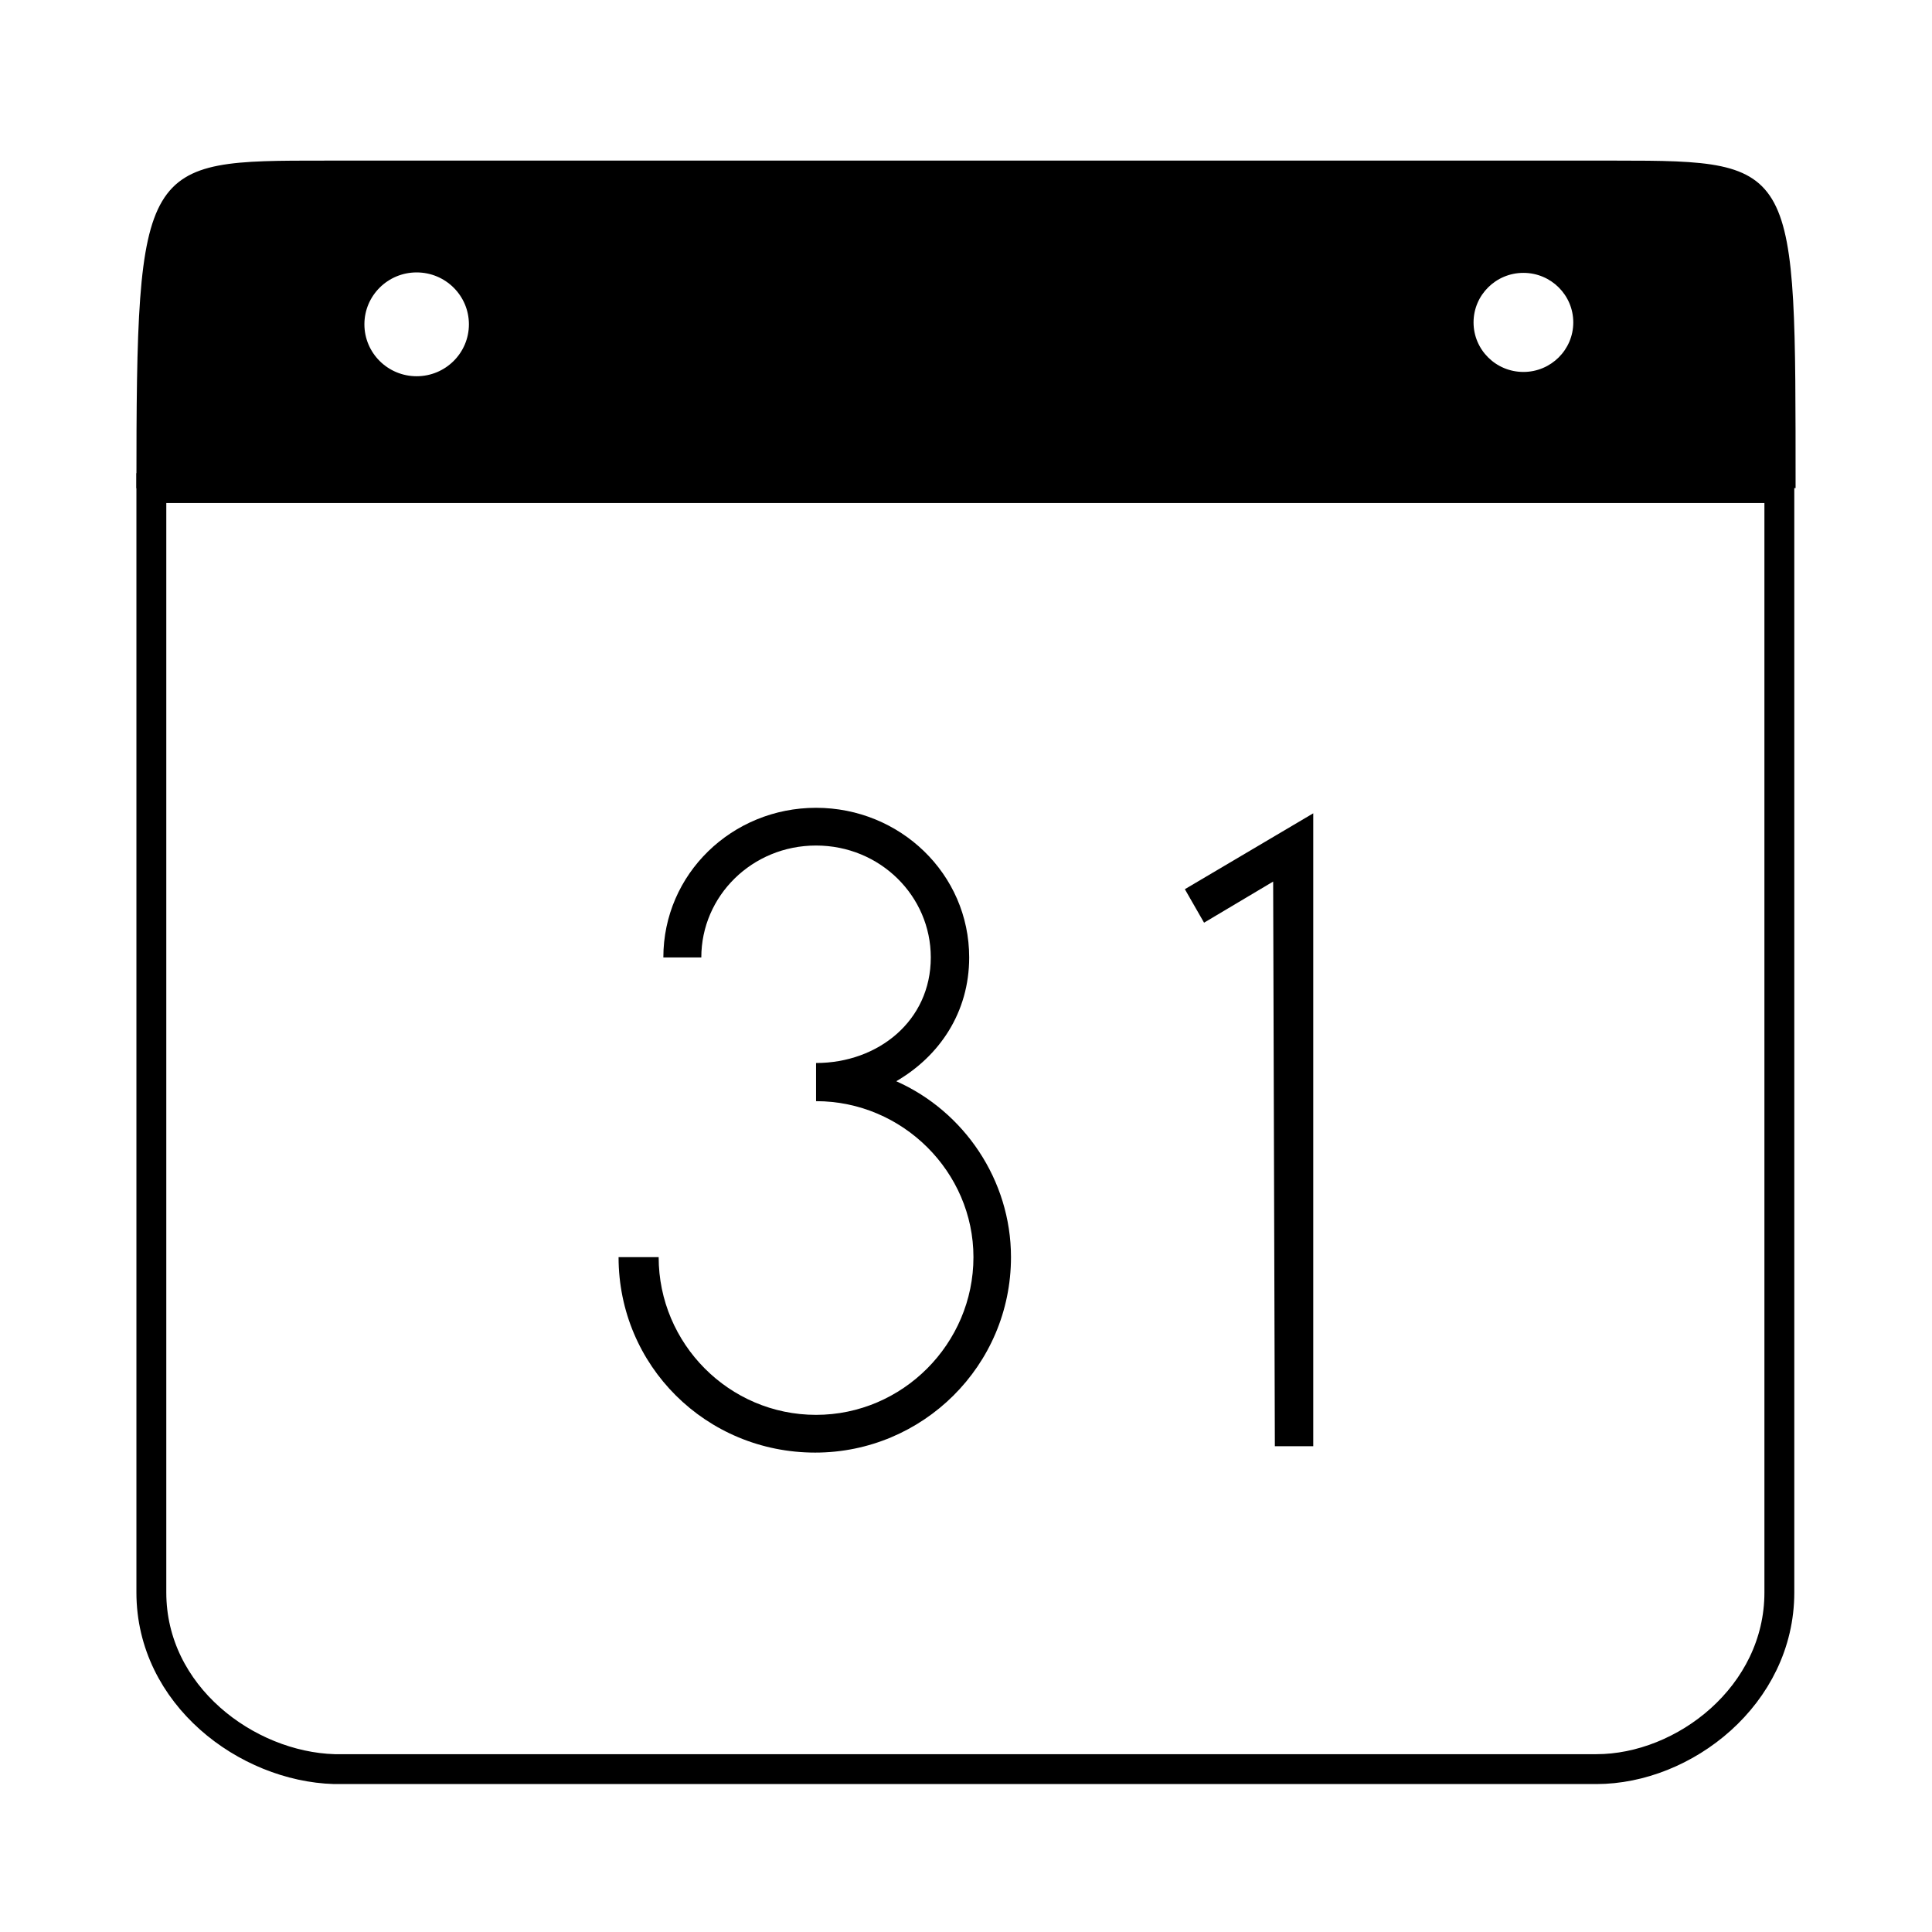 <?xml version="1.0" encoding="UTF-8" standalone="no"?>
<svg
   xmlns:dc="http://purl.org/dc/elements/1.1/"
   xmlns:cc="http://creativecommons.org/ns#"
   xmlns:rdf="http://www.w3.org/1999/02/22-rdf-syntax-ns#"
   xmlns:svg="http://www.w3.org/2000/svg"
   xmlns="http://www.w3.org/2000/svg"
   xmlns:sodipodi="http://sodipodi.sourceforge.net/DTD/sodipodi-0.dtd"
   xmlns:inkscape="http://www.inkscape.org/namespaces/inkscape"
   height="512"
   width="512"
   viewBox="0 0 512 512"
   id="svg2"
   version="1.1"
   inkscape:version="0.48.5 r10040"
   sodipodi:docname="date.svg">
  <defs
     id="defs14">
    <filter
       inkscape:collect="always"
       style="color-interpolation-filters:sRGB"
       id="filter4236"
       x="-0.04"
       width="1.08"
       y="-0.121"
       height="1.243">
      <feGaussianBlur
         inkscape:collect="always"
         stdDeviation="8.47"
         id="feGaussianBlur4238" />
    </filter>
  </defs>
  <sodipodi:namedview
     pagecolor="#ffffff"
     bordercolor="#666666"
     borderopacity="1"
     objecttolerance="10"
     gridtolerance="10"
     guidetolerance="10"
     inkscape:pageopacity="0"
     inkscape:pageshadow="2"
     inkscape:window-width="1920"
     inkscape:window-height="1007"
     id="namedview12"
     showgrid="false"
     inkscape:zoom="1.5585938"
     inkscape:cx="285.09906"
     inkscape:cy="234.78353"
     inkscape:window-x="0"
     inkscape:window-y="31"
     inkscape:window-maximized="1"
     inkscape:current-layer="svg2" />
  <path
     style="fill:none;stroke:#000000;stroke-width:7.918;stroke-linecap:butt;stroke-linejoin:miter;stroke-miterlimit:4;stroke-opacity:1;stroke-dasharray:none;stroke-dashoffset:0"
     d="m 40.11,129.357 0,292.662 c 0,27.291 25.238,46.121 48.483,46.816 l 66.706,0 201.061,0 66.706,0 c 23.255,0 48.483,-19.525 48.483,-46.816 l -0.002,-292.662 z"
     id="rect4178"
     inkscape:connector-curvature="0"
     sodipodi:nodetypes="ccsccsccc" />
  <path
     style="opacity:1;fill:#000000;fill-opacity:1;stroke:none;stroke-width:45.273;stroke-linecap:butt;stroke-linejoin:miter;stroke-miterlimit:4;stroke-dasharray:90.546, 90.546;stroke-dashoffset:0;stroke-opacity:1"
     d="m 86.078,42.564 c -48.415,0 -49.926,-0.208 -49.926,86.834 l 439.697,-0.044 c -0.043,-85.779 0.79,-86.79 -47.61,-86.79 l -342.16,0 z M 110.418,72.193 c 7.648,-9.8e-5 13.849,6.158 13.849,13.756 1e-4,7.597 -6.201,13.758 -13.849,13.758 -7.648,9e-5 -13.847,-6.16 -13.847,-13.758 -8.31e-4,-7.598 6.199,-13.756 13.847,-13.756 z m 293.311,0.121 c 7.292,0.004 13.203,5.876 13.207,13.12 0.004,7.25 -5.909,13.132 -13.207,13.136 -7.304,0.004 -13.226,-5.88 -13.222,-13.136 0.004,-7.25 5.924,-13.124 13.222,-13.12 z"
     id="rect4178-4"
     inkscape:connector-curvature="0" />
  <g
     transform="matrix(0.979,0,0,0.973,9.68,8.263)"
     style="font-style:normal;font-variant:normal;font-weight:normal;font-stretch:normal;font-size:236.468px;line-height:125%;font-family:Sawasdee;-inkscape-font-specification:'Sawasdee, Normal';text-align:start;letter-spacing:0px;word-spacing:0px;writing-mode:lr-tb;text-anchor:start;fill:#000000;fill-opacity:1;stroke:none;stroke-width:5.912px;stroke-linecap:butt;stroke-linejoin:miter;stroke-opacity:1"
     id="text4186">
    <path
       d="m 157.556,333.913 c 0,29.559 23.67,53.228 53.228,53.228 29.097,0 52.997,-23.67 52.997,-53.228 0,-21.014 -12.701,-39.719 -31.06,-47.917 11.662,-6.812 19.744,-18.705 19.744,-33.715 0,-22.746 -18.705,-40.758 -41.451,-40.758 -22.746,0 -41.336,18.012 -41.336,40.758 l 10.276,0 c 0,-16.742 13.74,-30.482 31.06,-30.482 17.319,0 31.06,13.74 31.06,30.482 0,17.319 -14.317,28.75 -31.06,28.75 l 0,10.392 c 23.439,0 42.606,19.282 42.606,42.49 0,23.554 -19.167,42.952 -42.606,42.952 -23.554,0 -42.606,-19.398 -42.606,-42.952 l -10.854,0 z"
       style="font-style:normal;font-variant:normal;font-weight:normal;font-stretch:normal;font-size:236.468px;line-height:125%;font-family:Sawasdee;-inkscape-font-specification:'Sawasdee, Normal';text-align:start;writing-mode:lr-tb;text-anchor:start;fill:#000000;fill-opacity:1;stroke-width:5.912px"
       id="path5836"
       inkscape:connector-curvature="0" />
    <path
       d="m 335.21,385.41 10.392,0 0,-172.386 -34.754,20.668 5.196,9.122 18.705,-11.2 z"
       style="font-style:normal;font-variant:normal;font-weight:normal;font-stretch:normal;font-size:236.468px;line-height:125%;font-family:Sawasdee;-inkscape-font-specification:'Sawasdee, Normal';text-align:start;writing-mode:lr-tb;text-anchor:start;fill:#000000;fill-opacity:1;stroke-width:5.912px"
       id="path5838"
       inkscape:connector-curvature="0"
       sodipodi:nodetypes="ccccccc" />
  </g>
</svg>
